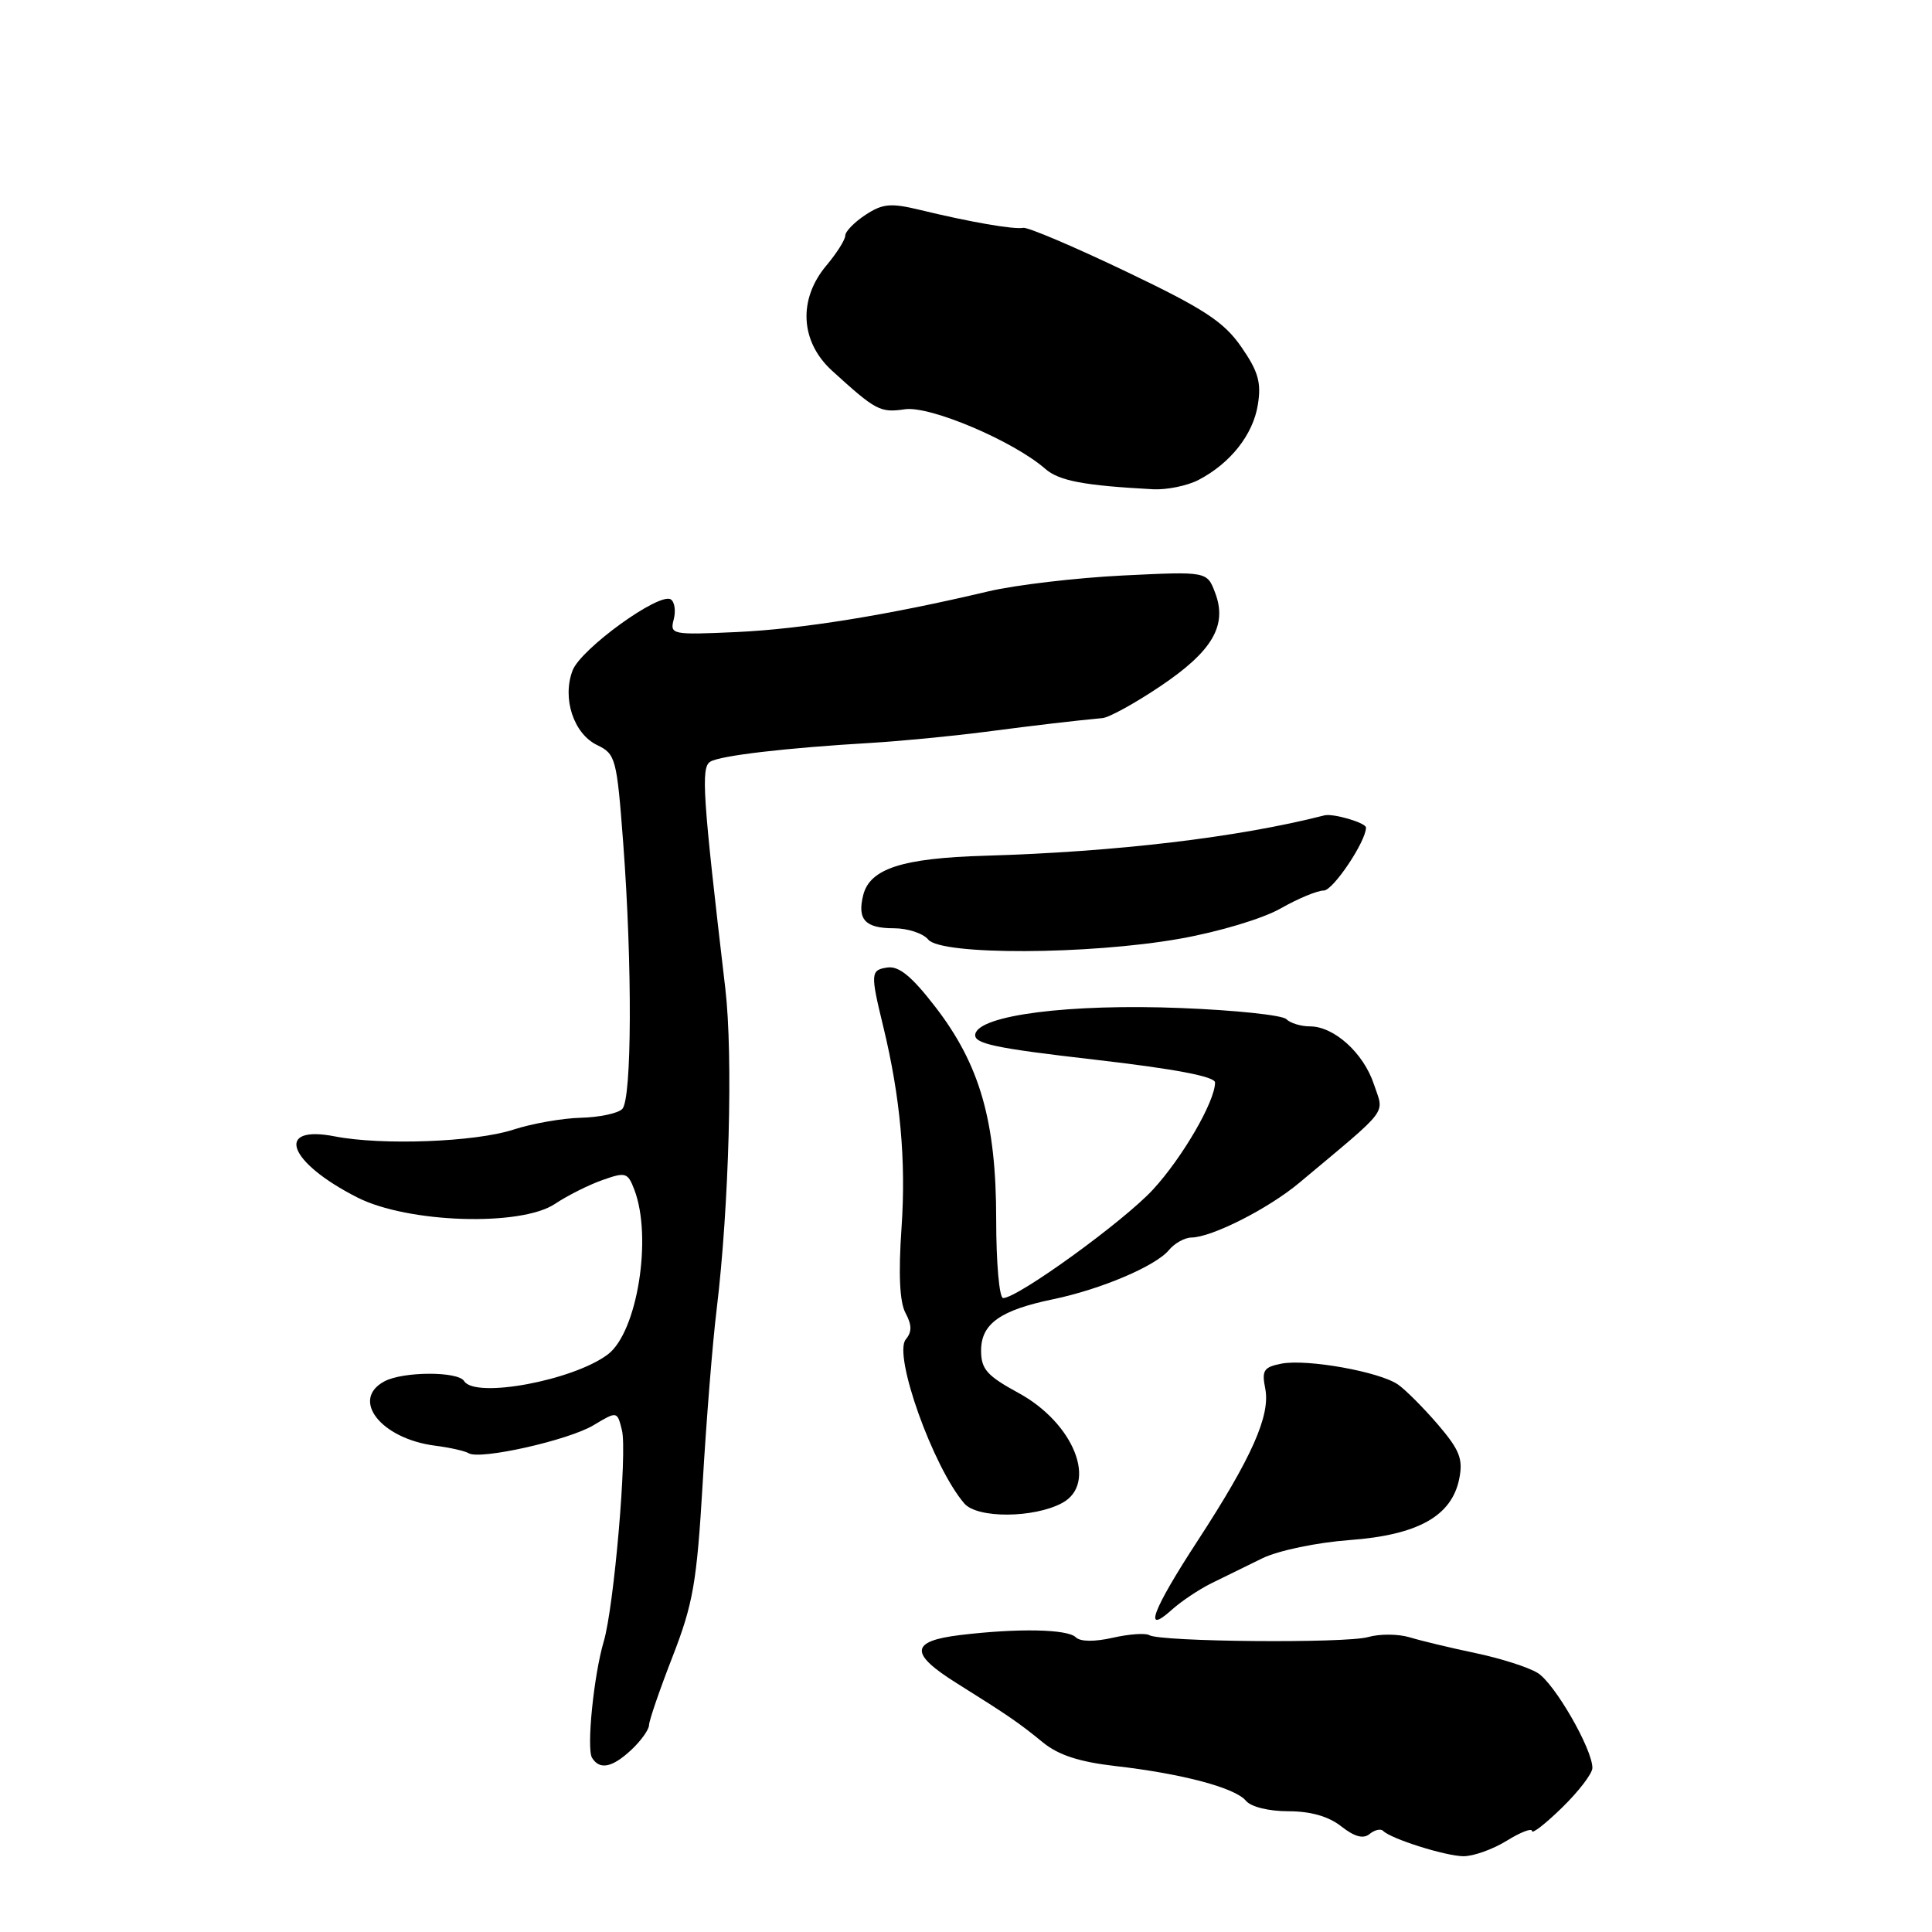 <?xml version="1.0" encoding="UTF-8" standalone="no"?>
<!DOCTYPE svg PUBLIC "-//W3C//DTD SVG 1.1//EN" "http://www.w3.org/Graphics/SVG/1.1/DTD/svg11.dtd" >
<svg xmlns="http://www.w3.org/2000/svg" xmlns:xlink="http://www.w3.org/1999/xlink" version="1.1" viewBox="0 0 256 256">
 <g >
 <path fill="currentColor"
d=" M 199.63 243.92 C 201.48 242.77 203.00 242.19 203.00 242.62 C 203.00 243.05 204.80 241.65 207.00 239.50 C 209.20 237.35 211.00 235.00 211.00 234.26 C 211.00 231.75 205.98 223.03 203.74 221.67 C 202.51 220.91 198.80 219.73 195.50 219.04 C 192.20 218.35 188.28 217.41 186.78 216.95 C 185.28 216.50 182.81 216.48 181.28 216.92 C 178.29 217.77 153.71 217.56 152.27 216.66 C 151.78 216.37 149.61 216.52 147.45 217.01 C 145.02 217.56 143.14 217.54 142.55 216.95 C 141.46 215.86 134.89 215.73 127.25 216.65 C 120.60 217.45 120.47 219.09 126.75 223.02 C 133.69 227.37 134.97 228.25 138.18 230.87 C 140.24 232.56 143.01 233.46 147.79 234.01 C 156.64 235.02 163.67 236.89 165.09 238.61 C 165.76 239.42 168.12 240.00 170.71 240.00 C 173.67 240.00 176.05 240.68 177.73 242.01 C 179.50 243.39 180.65 243.70 181.48 243.01 C 182.14 242.47 182.95 242.28 183.27 242.60 C 184.32 243.66 191.45 245.91 193.88 245.96 C 195.19 245.98 197.78 245.06 199.63 243.92 Z  M 83.69 231.83 C 84.96 230.63 86.00 229.17 86.00 228.58 C 86.01 227.98 87.41 223.90 89.12 219.51 C 91.85 212.48 92.33 209.70 93.11 196.51 C 93.59 188.25 94.42 177.90 94.96 173.50 C 96.61 159.85 97.15 139.89 96.11 131.00 C 93.10 105.38 92.86 101.70 94.11 100.93 C 95.43 100.12 104.10 99.10 115.53 98.43 C 119.36 98.20 126.10 97.55 130.50 96.98 C 137.89 96.02 142.03 95.54 146.09 95.15 C 146.97 95.07 150.42 93.17 153.75 90.93 C 160.66 86.29 162.66 82.87 161.01 78.54 C 159.94 75.71 159.94 75.71 148.72 76.26 C 142.55 76.57 134.57 77.51 131.00 78.35 C 117.66 81.51 106.24 83.35 97.61 83.75 C 89.02 84.14 88.75 84.08 89.27 82.08 C 89.57 80.94 89.39 79.74 88.88 79.42 C 87.33 78.47 76.96 85.98 75.87 88.84 C 74.46 92.54 76.01 97.23 79.13 98.73 C 81.58 99.91 81.73 100.48 82.58 111.73 C 83.80 127.94 83.73 145.67 82.45 146.95 C 81.87 147.53 79.40 148.05 76.95 148.11 C 74.50 148.17 70.48 148.88 68.00 149.69 C 62.94 151.33 50.60 151.79 44.38 150.58 C 36.32 149.00 38.16 154.01 47.35 158.67 C 54.04 162.07 69.00 162.55 73.54 159.52 C 75.17 158.43 77.99 157.01 79.81 156.37 C 82.91 155.27 83.18 155.35 84.06 157.66 C 86.46 163.98 84.44 176.50 80.55 179.46 C 75.98 182.92 62.95 185.35 61.50 183.00 C 60.69 181.69 53.41 181.71 50.93 183.04 C 46.41 185.46 50.49 190.64 57.65 191.56 C 59.61 191.81 61.61 192.26 62.10 192.56 C 63.58 193.48 75.31 190.85 78.64 188.85 C 81.78 186.97 81.78 186.97 82.41 189.51 C 83.13 192.38 81.36 212.91 80.00 217.50 C 78.67 221.99 77.70 231.70 78.45 232.92 C 79.47 234.57 81.14 234.22 83.69 231.83 Z  M 160.50 209.80 C 162.15 208.98 165.21 207.48 167.29 206.47 C 169.41 205.45 174.49 204.39 178.79 204.07 C 187.89 203.40 192.37 200.89 193.36 195.93 C 193.88 193.33 193.41 192.13 190.55 188.78 C 188.65 186.57 186.27 184.18 185.26 183.47 C 182.82 181.76 173.20 180.04 169.80 180.69 C 167.45 181.15 167.17 181.58 167.65 183.99 C 168.36 187.55 165.87 193.15 158.66 204.21 C 152.70 213.35 151.42 216.77 155.25 213.32 C 156.49 212.20 158.85 210.62 160.50 209.80 Z  M 140.75 199.15 C 145.49 196.58 142.31 188.57 134.95 184.57 C 130.77 182.29 130.00 181.42 130.00 178.96 C 130.00 175.41 132.53 173.61 139.53 172.16 C 145.88 170.84 153.12 167.77 154.89 165.64 C 155.63 164.74 156.98 163.99 157.87 163.98 C 160.60 163.94 168.07 160.15 172.16 156.73 C 184.32 146.55 183.40 147.75 182.06 143.70 C 180.69 139.54 176.78 136.00 173.57 136.00 C 172.37 136.00 170.97 135.57 170.44 135.04 C 169.91 134.51 163.63 133.85 156.49 133.57 C 141.72 132.98 129.71 134.51 129.23 137.03 C 128.99 138.29 131.75 138.88 144.97 140.40 C 155.65 141.63 161.00 142.64 161.00 143.44 C 161.00 145.94 156.68 153.39 152.77 157.63 C 148.88 161.85 134.86 172.00 132.92 172.00 C 132.41 172.00 132.00 167.32 132.00 161.59 C 132.00 148.59 129.85 141.08 123.93 133.41 C 120.82 129.38 119.12 127.98 117.59 128.20 C 115.35 128.52 115.32 128.97 117.03 136.00 C 119.30 145.35 120.07 153.80 119.46 162.65 C 119.03 168.81 119.21 172.52 119.98 173.97 C 120.84 175.57 120.85 176.48 120.02 177.48 C 118.32 179.52 123.64 194.42 127.78 199.22 C 129.50 201.22 137.00 201.17 140.75 199.15 Z  M 156.36 124.38 C 161.51 123.47 167.33 121.72 169.68 120.38 C 171.98 119.07 174.55 118.00 175.41 118.00 C 176.64 118.00 181.00 111.49 181.00 109.66 C 181.00 109.02 176.65 107.75 175.50 108.04 C 164.07 110.96 147.93 112.88 130.50 113.39 C 119.55 113.71 115.26 115.10 114.38 118.61 C 113.57 121.85 114.64 123.00 118.44 123.00 C 120.26 123.00 122.32 123.67 123.00 124.50 C 124.73 126.59 144.29 126.52 156.36 124.38 Z  M 158.80 63.60 C 163.04 61.39 166.03 57.61 166.67 53.64 C 167.15 50.68 166.73 49.22 164.48 45.97 C 162.16 42.63 159.59 40.94 149.19 35.97 C 142.31 32.68 136.19 30.08 135.59 30.19 C 134.33 30.43 128.52 29.42 121.93 27.82 C 118.03 26.88 116.97 26.97 114.68 28.47 C 113.21 29.44 112.00 30.68 112.00 31.22 C 112.00 31.77 110.87 33.55 109.50 35.18 C 105.73 39.67 106.03 45.27 110.25 49.12 C 116.06 54.41 116.62 54.71 119.90 54.23 C 123.22 53.74 134.27 58.43 138.50 62.12 C 140.33 63.72 143.63 64.34 152.80 64.83 C 154.61 64.92 157.31 64.37 158.80 63.60 Z "/>
</g>
</svg>